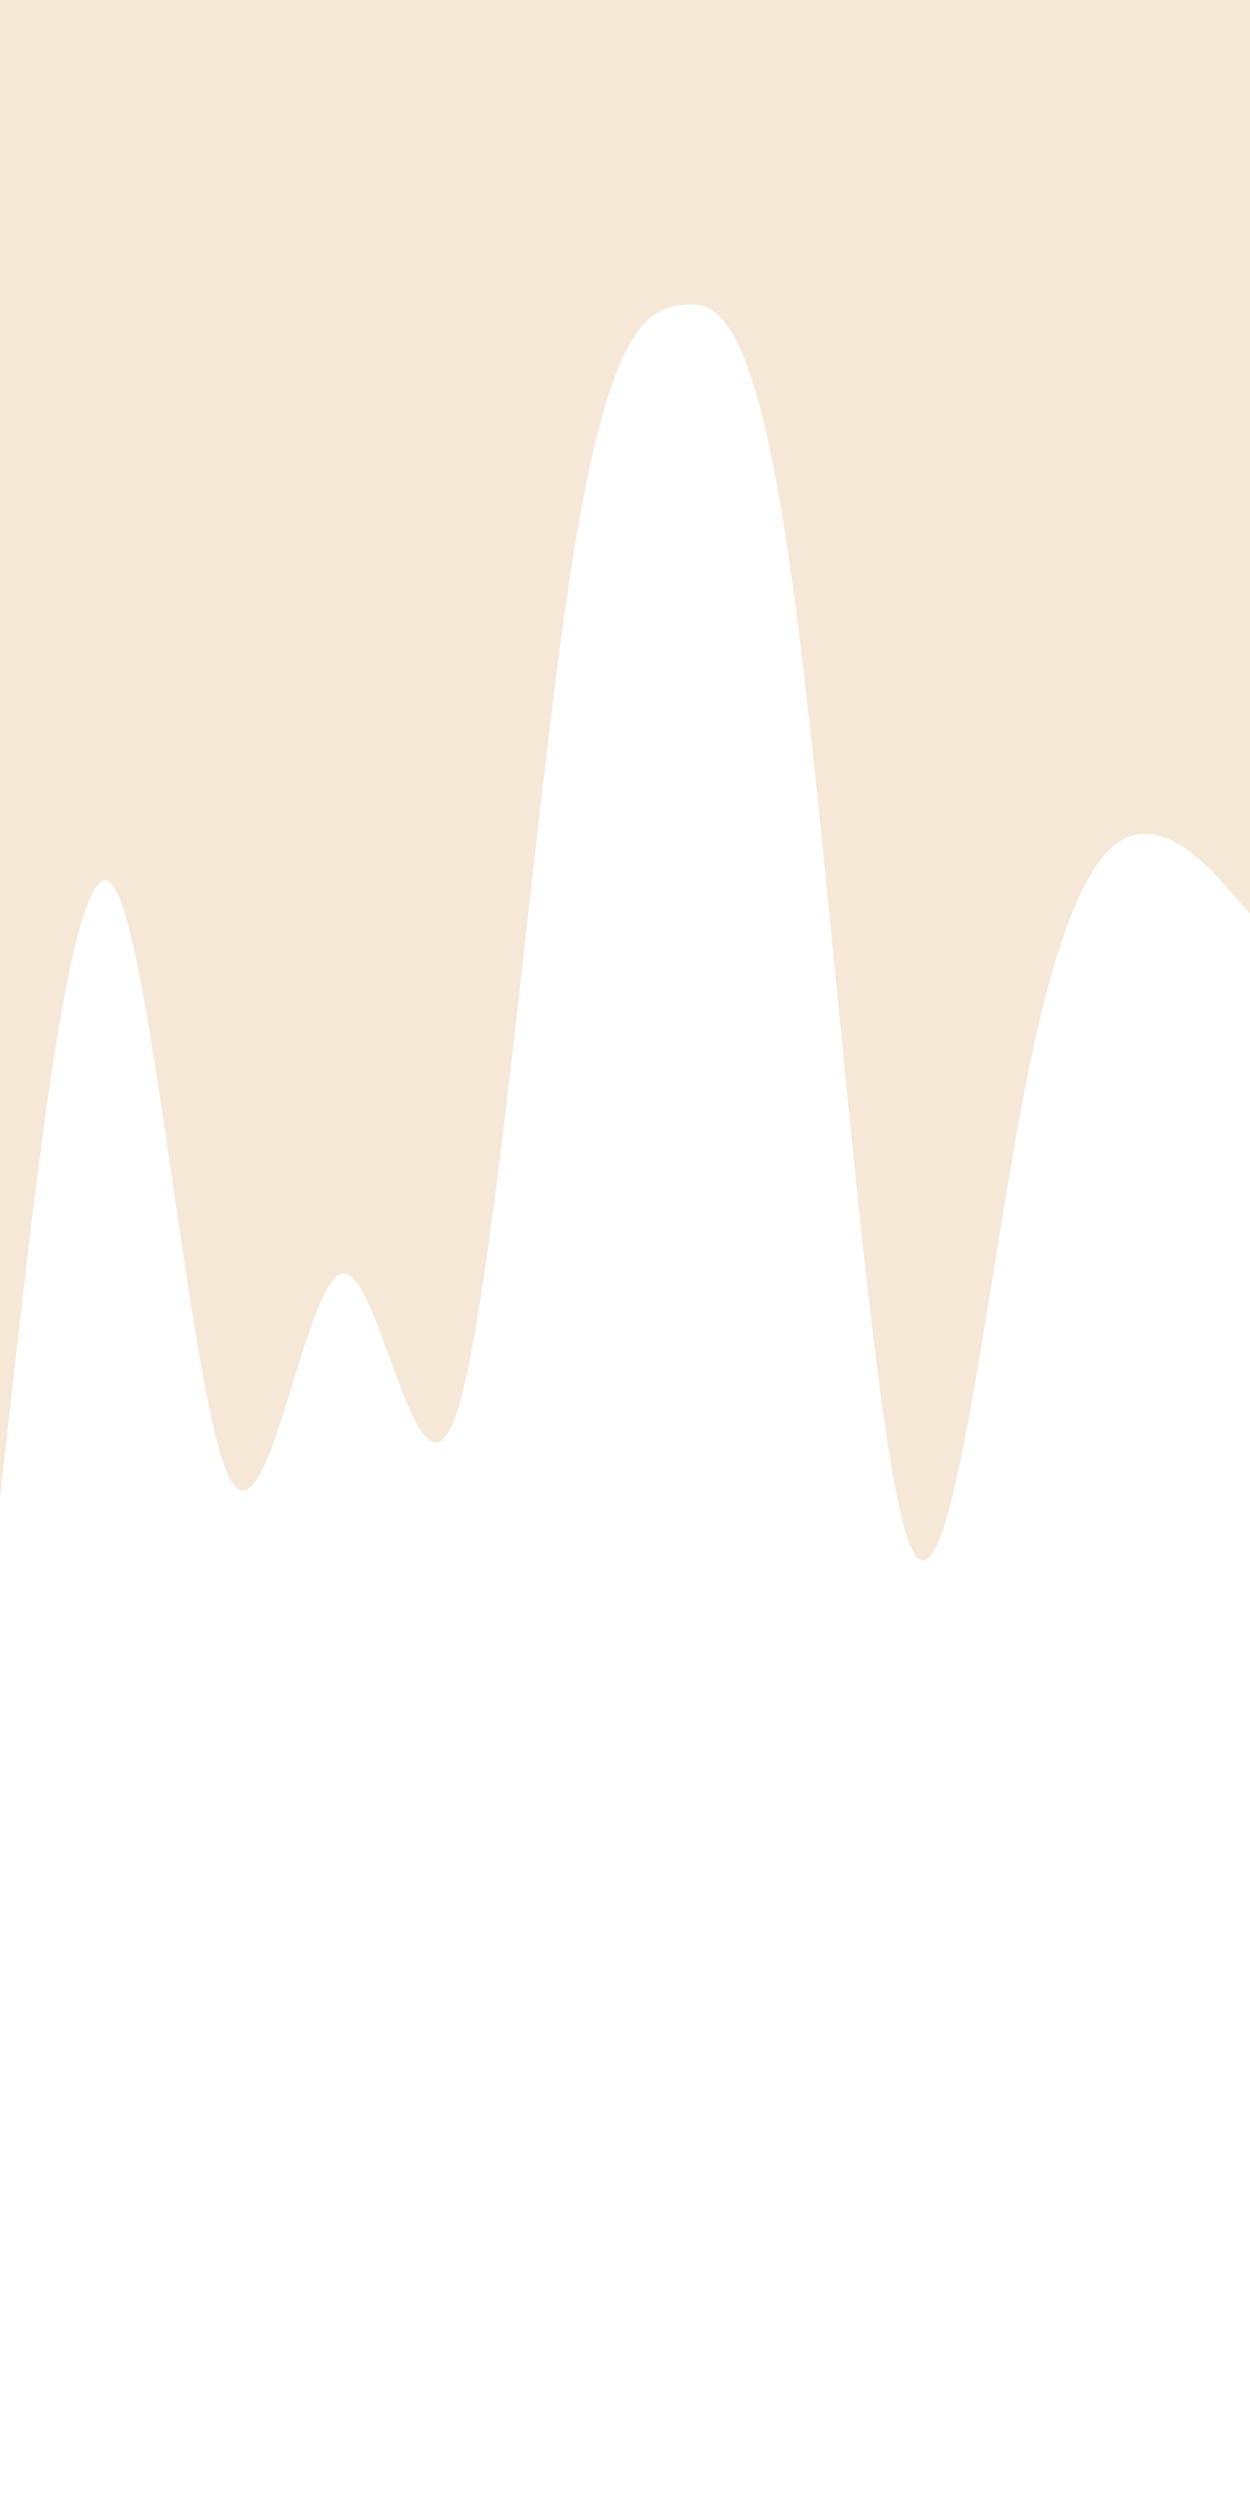<svg id="visual" viewBox="0 0 450 900" width="450" height="900" xmlns="http://www.w3.org/2000/svg" xmlns:xlink="http://www.w3.org/1999/xlink" version="1.1"><path d="M0 539L6.8 479C13.7 419 27.3 299 41 319.3C54.7 339.7 68.3 500.3 82 530.8C95.7 561.3 109.3 461.7 123 458.5C136.7 455.3 150.3 548.7 164 509.8C177.7 471 191.3 300 204.8 210.2C218.3 120.3 231.7 111.7 245.2 109.8C258.7 108 272.3 113 286 215.2C299.7 317.3 313.3 516.7 327 554.7C340.7 592.7 354.3 469.3 368 397C381.7 324.7 395.3 303.3 409 300.5C422.7 297.7 436.3 313.3 443.2 321.2L450 329L450 0L443.2 0C436.3 0 422.7 0 409 0C395.3 0 381.7 0 368 0C354.3 0 340.7 0 327 0C313.3 0 299.7 0 286 0C272.3 0 258.7 0 245.2 0C231.7 0 218.3 0 204.8 0C191.3 0 177.7 0 164 0C150.3 0 136.7 0 123 0C109.3 0 95.7 0 82 0C68.3 0 54.7 0 41 0C27.3 0 13.7 0 6.8 0L0 0Z" fill="#f5e8d7" stroke-linecap="round" stroke-linejoin="miter"></path></svg>